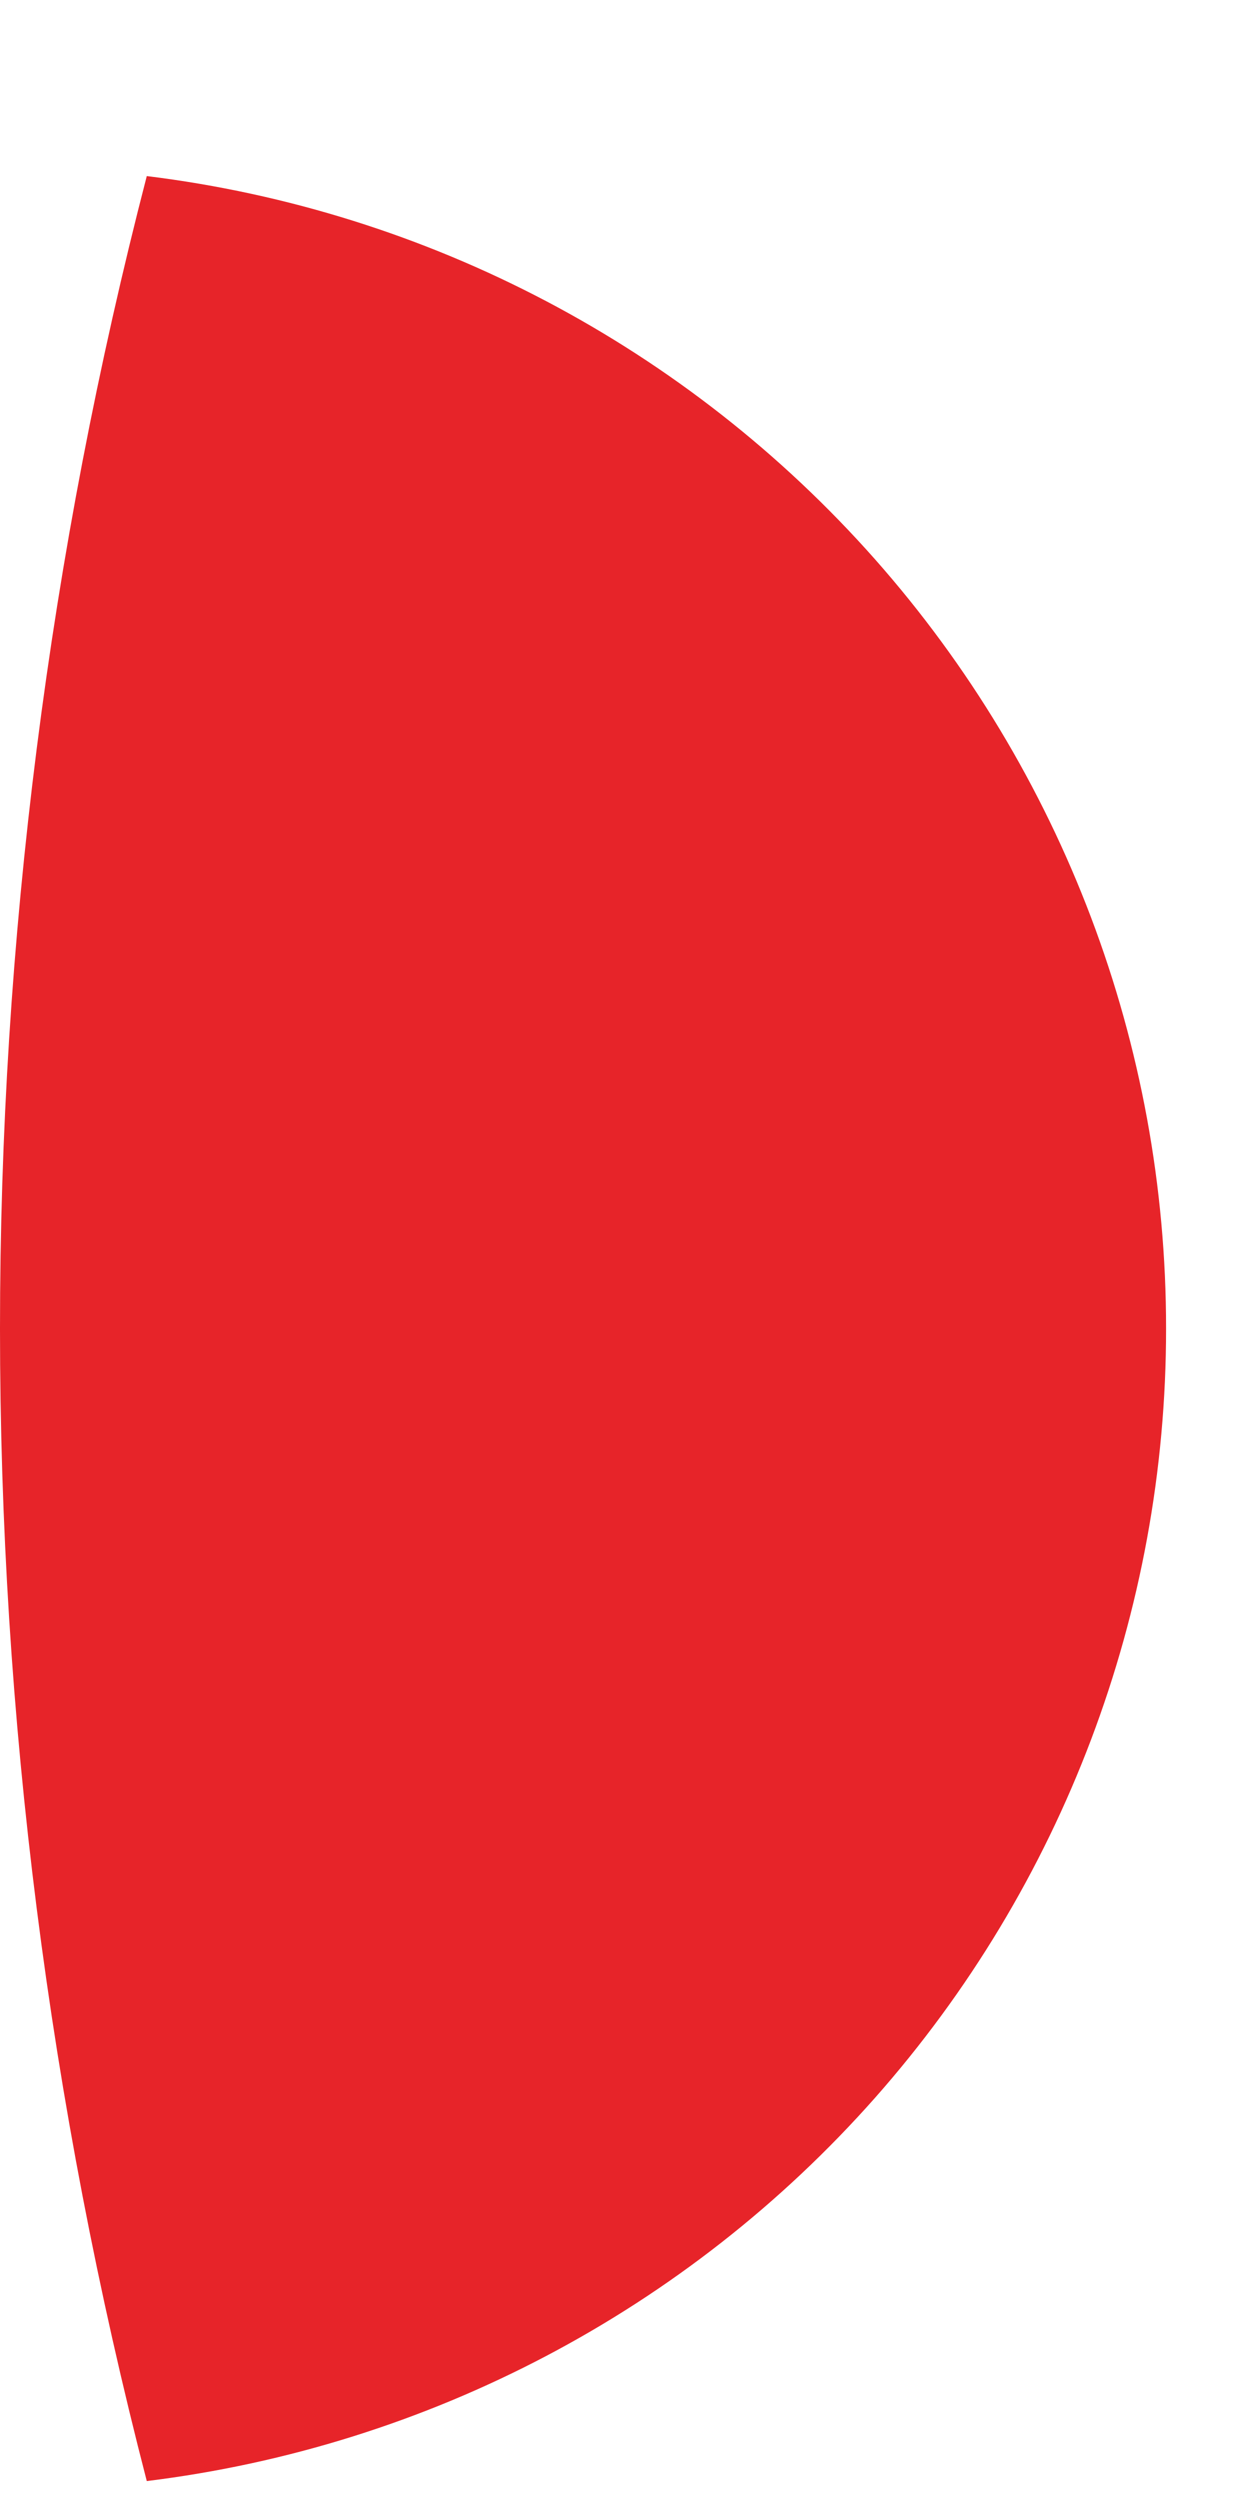 <?xml version="1.0" encoding="UTF-8" standalone="no"?><svg width='7' height='14' viewBox='0 0 7 14' fill='none' xmlns='http://www.w3.org/2000/svg'>
<path d='M6.53 7.44C6.531 5.853 5.951 4.321 4.9 3.132C3.848 1.943 2.398 1.18 0.822 0.986C-0.274 5.219 -0.274 9.661 0.822 13.894C2.398 13.7 3.848 12.937 4.9 11.748C5.951 10.559 6.531 9.027 6.53 7.44Z' fill='#E72429'/>
</svg>
